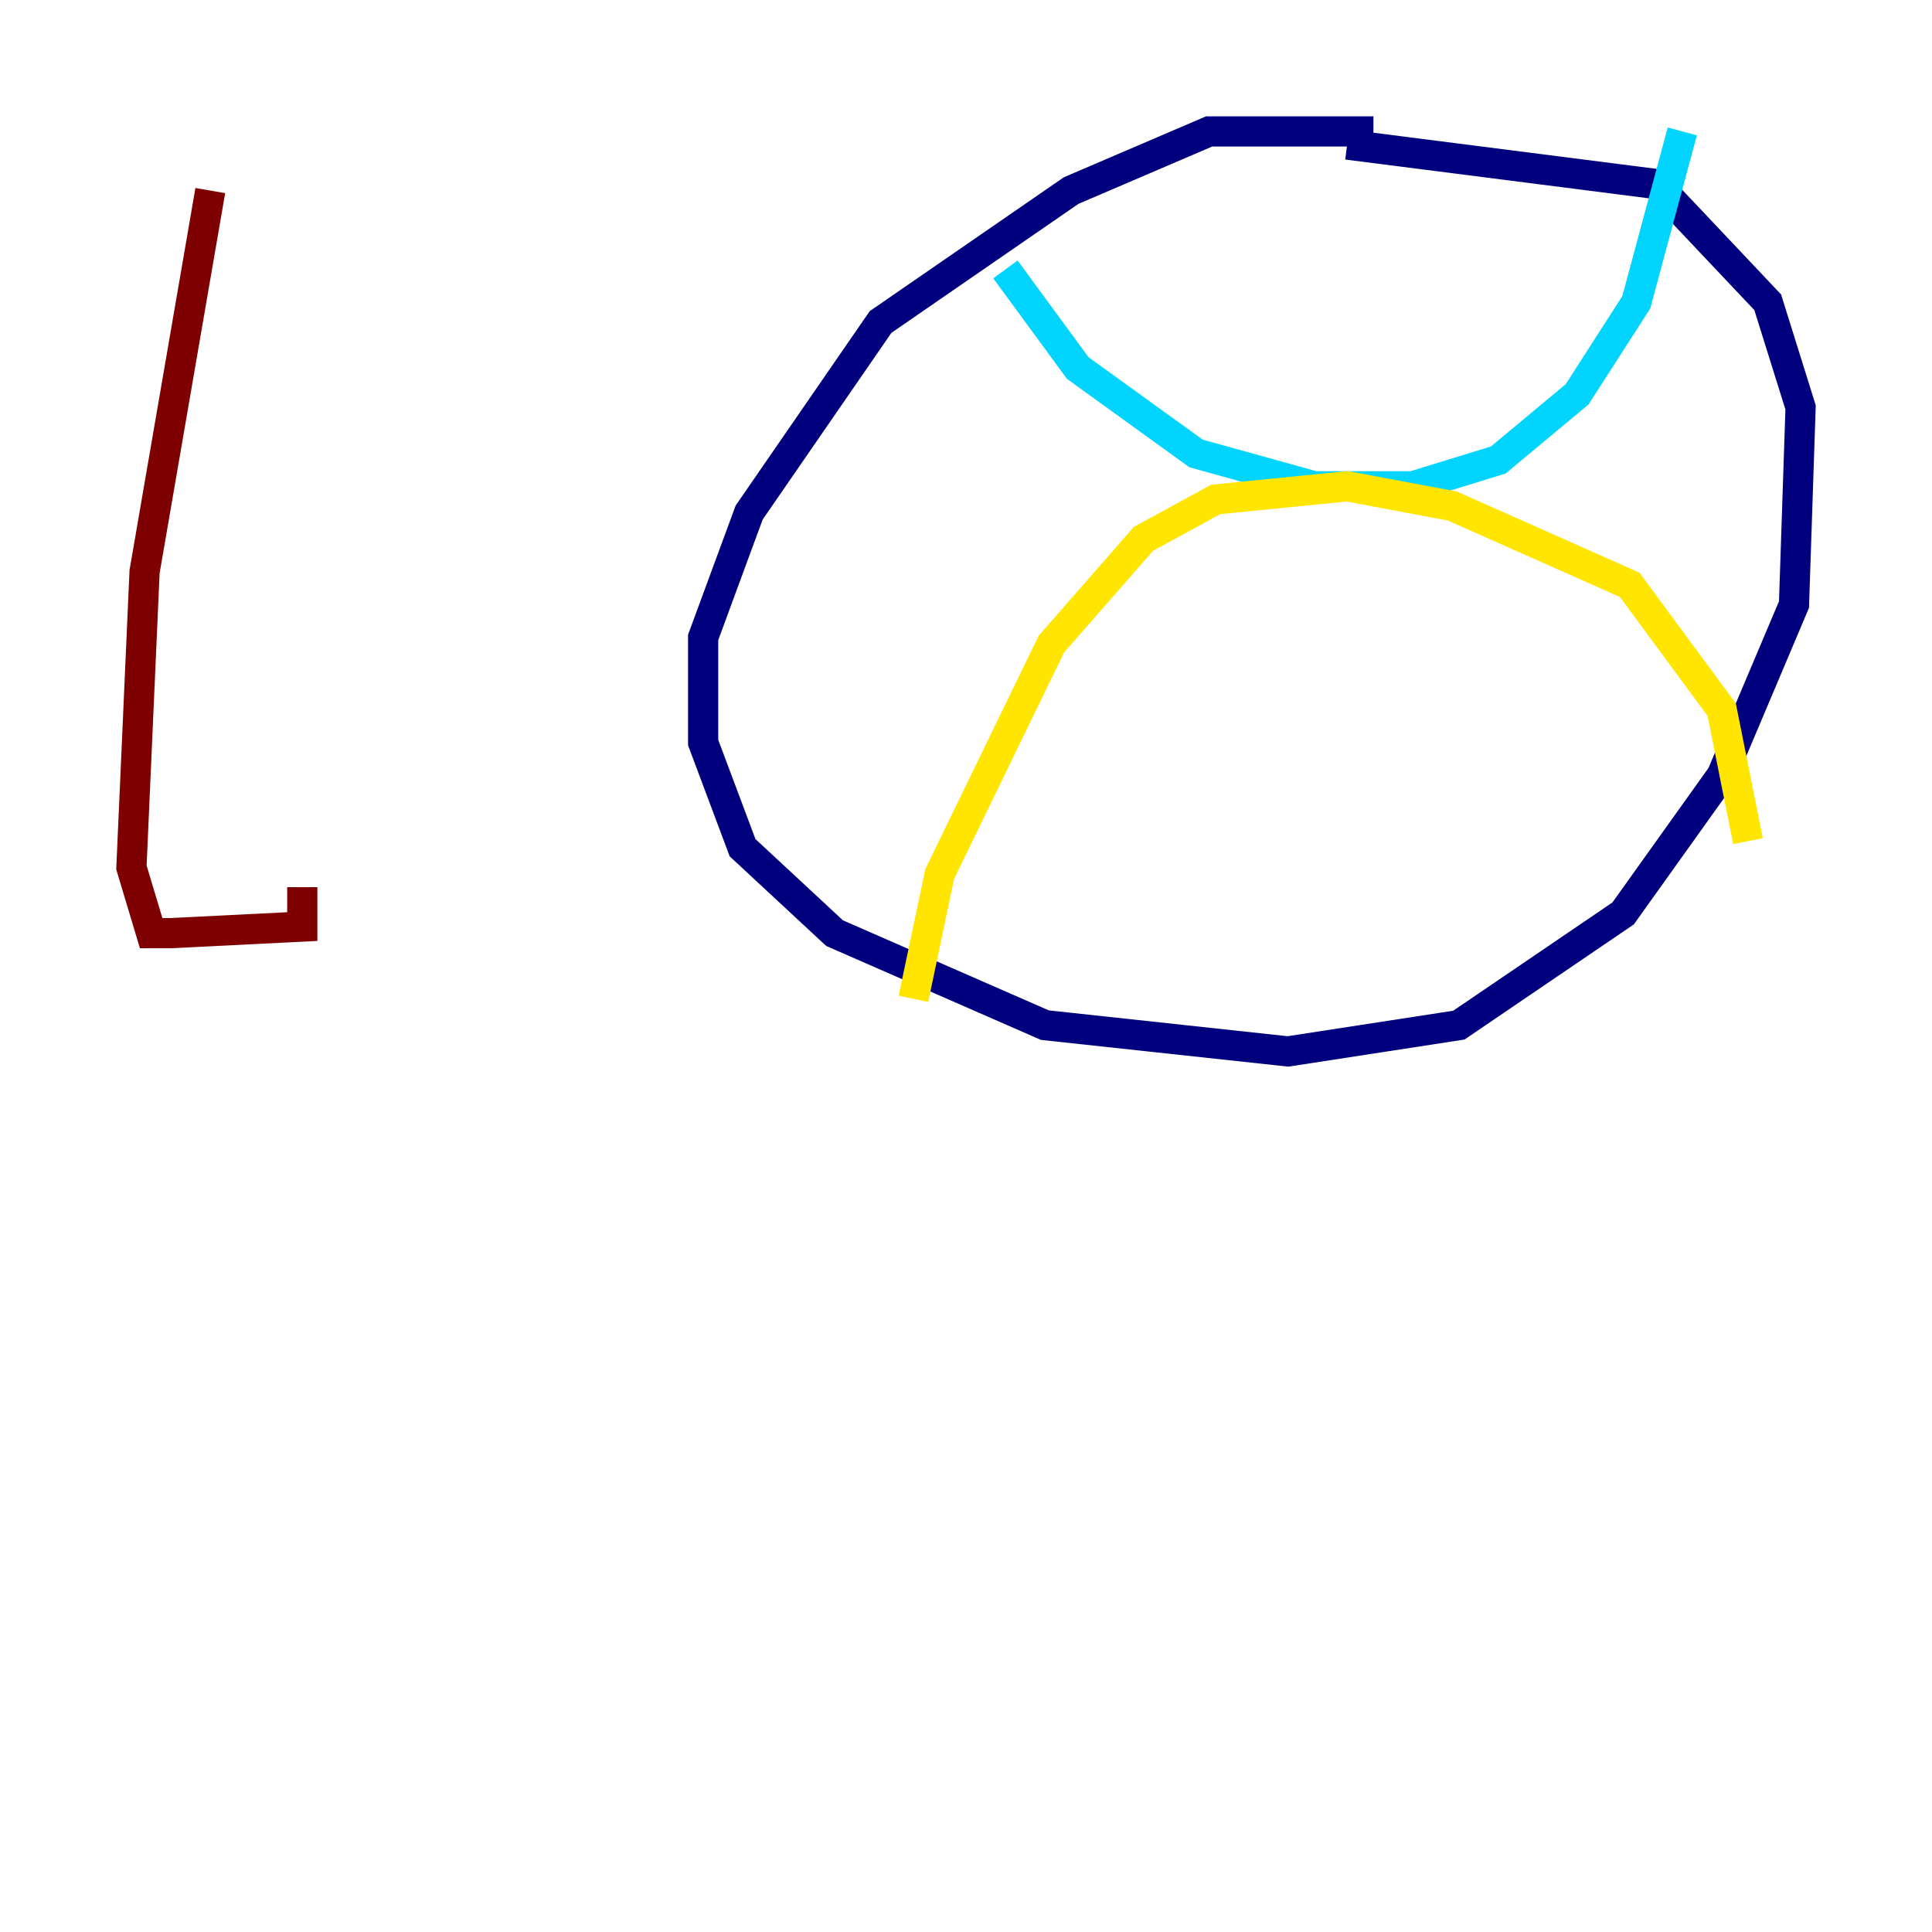 <?xml version="1.0" encoding="utf-8" ?>
<svg baseProfile="tiny" height="128" version="1.2" viewBox="0,0,128,128" width="128" xmlns="http://www.w3.org/2000/svg" xmlns:ev="http://www.w3.org/2001/xml-events" xmlns:xlink="http://www.w3.org/1999/xlink"><defs /><polyline fill="none" points="90.993,8.707 80.109,8.707 70.966,12.626 58.34,21.333 49.633,33.959 46.585,42.231 46.585,49.197 49.197,56.163 55.292,61.823 69.225,67.918 85.333,69.66 96.653,67.918 107.537,60.517 114.068,51.374 118.857,40.054 119.293,26.993 117.116,20.027 109.714,12.191 89.252,9.578" stroke="#00007f" stroke-width="2" /><polyline fill="none" points="66.612,17.85 71.401,24.381 79.238,30.041 87.075,32.218 93.605,32.218 99.265,30.476 104.49,26.122 108.408,20.027 111.456,8.707" stroke="#00d4ff" stroke-width="2" /><polyline fill="none" points="60.517,66.177 62.258,57.905 69.66,42.667 75.755,35.701 80.544,33.088 89.252,32.218 96.218,33.524 107.973,38.748 114.068,47.02 115.809,55.728" stroke="#ffe500" stroke-width="2" /><polyline fill="none" points="13.932,12.626 9.578,37.878 8.707,57.469 10.014,61.823 11.32,61.823 20.027,61.388 20.027,58.776" stroke="#7f0000" stroke-width="2" /></svg>